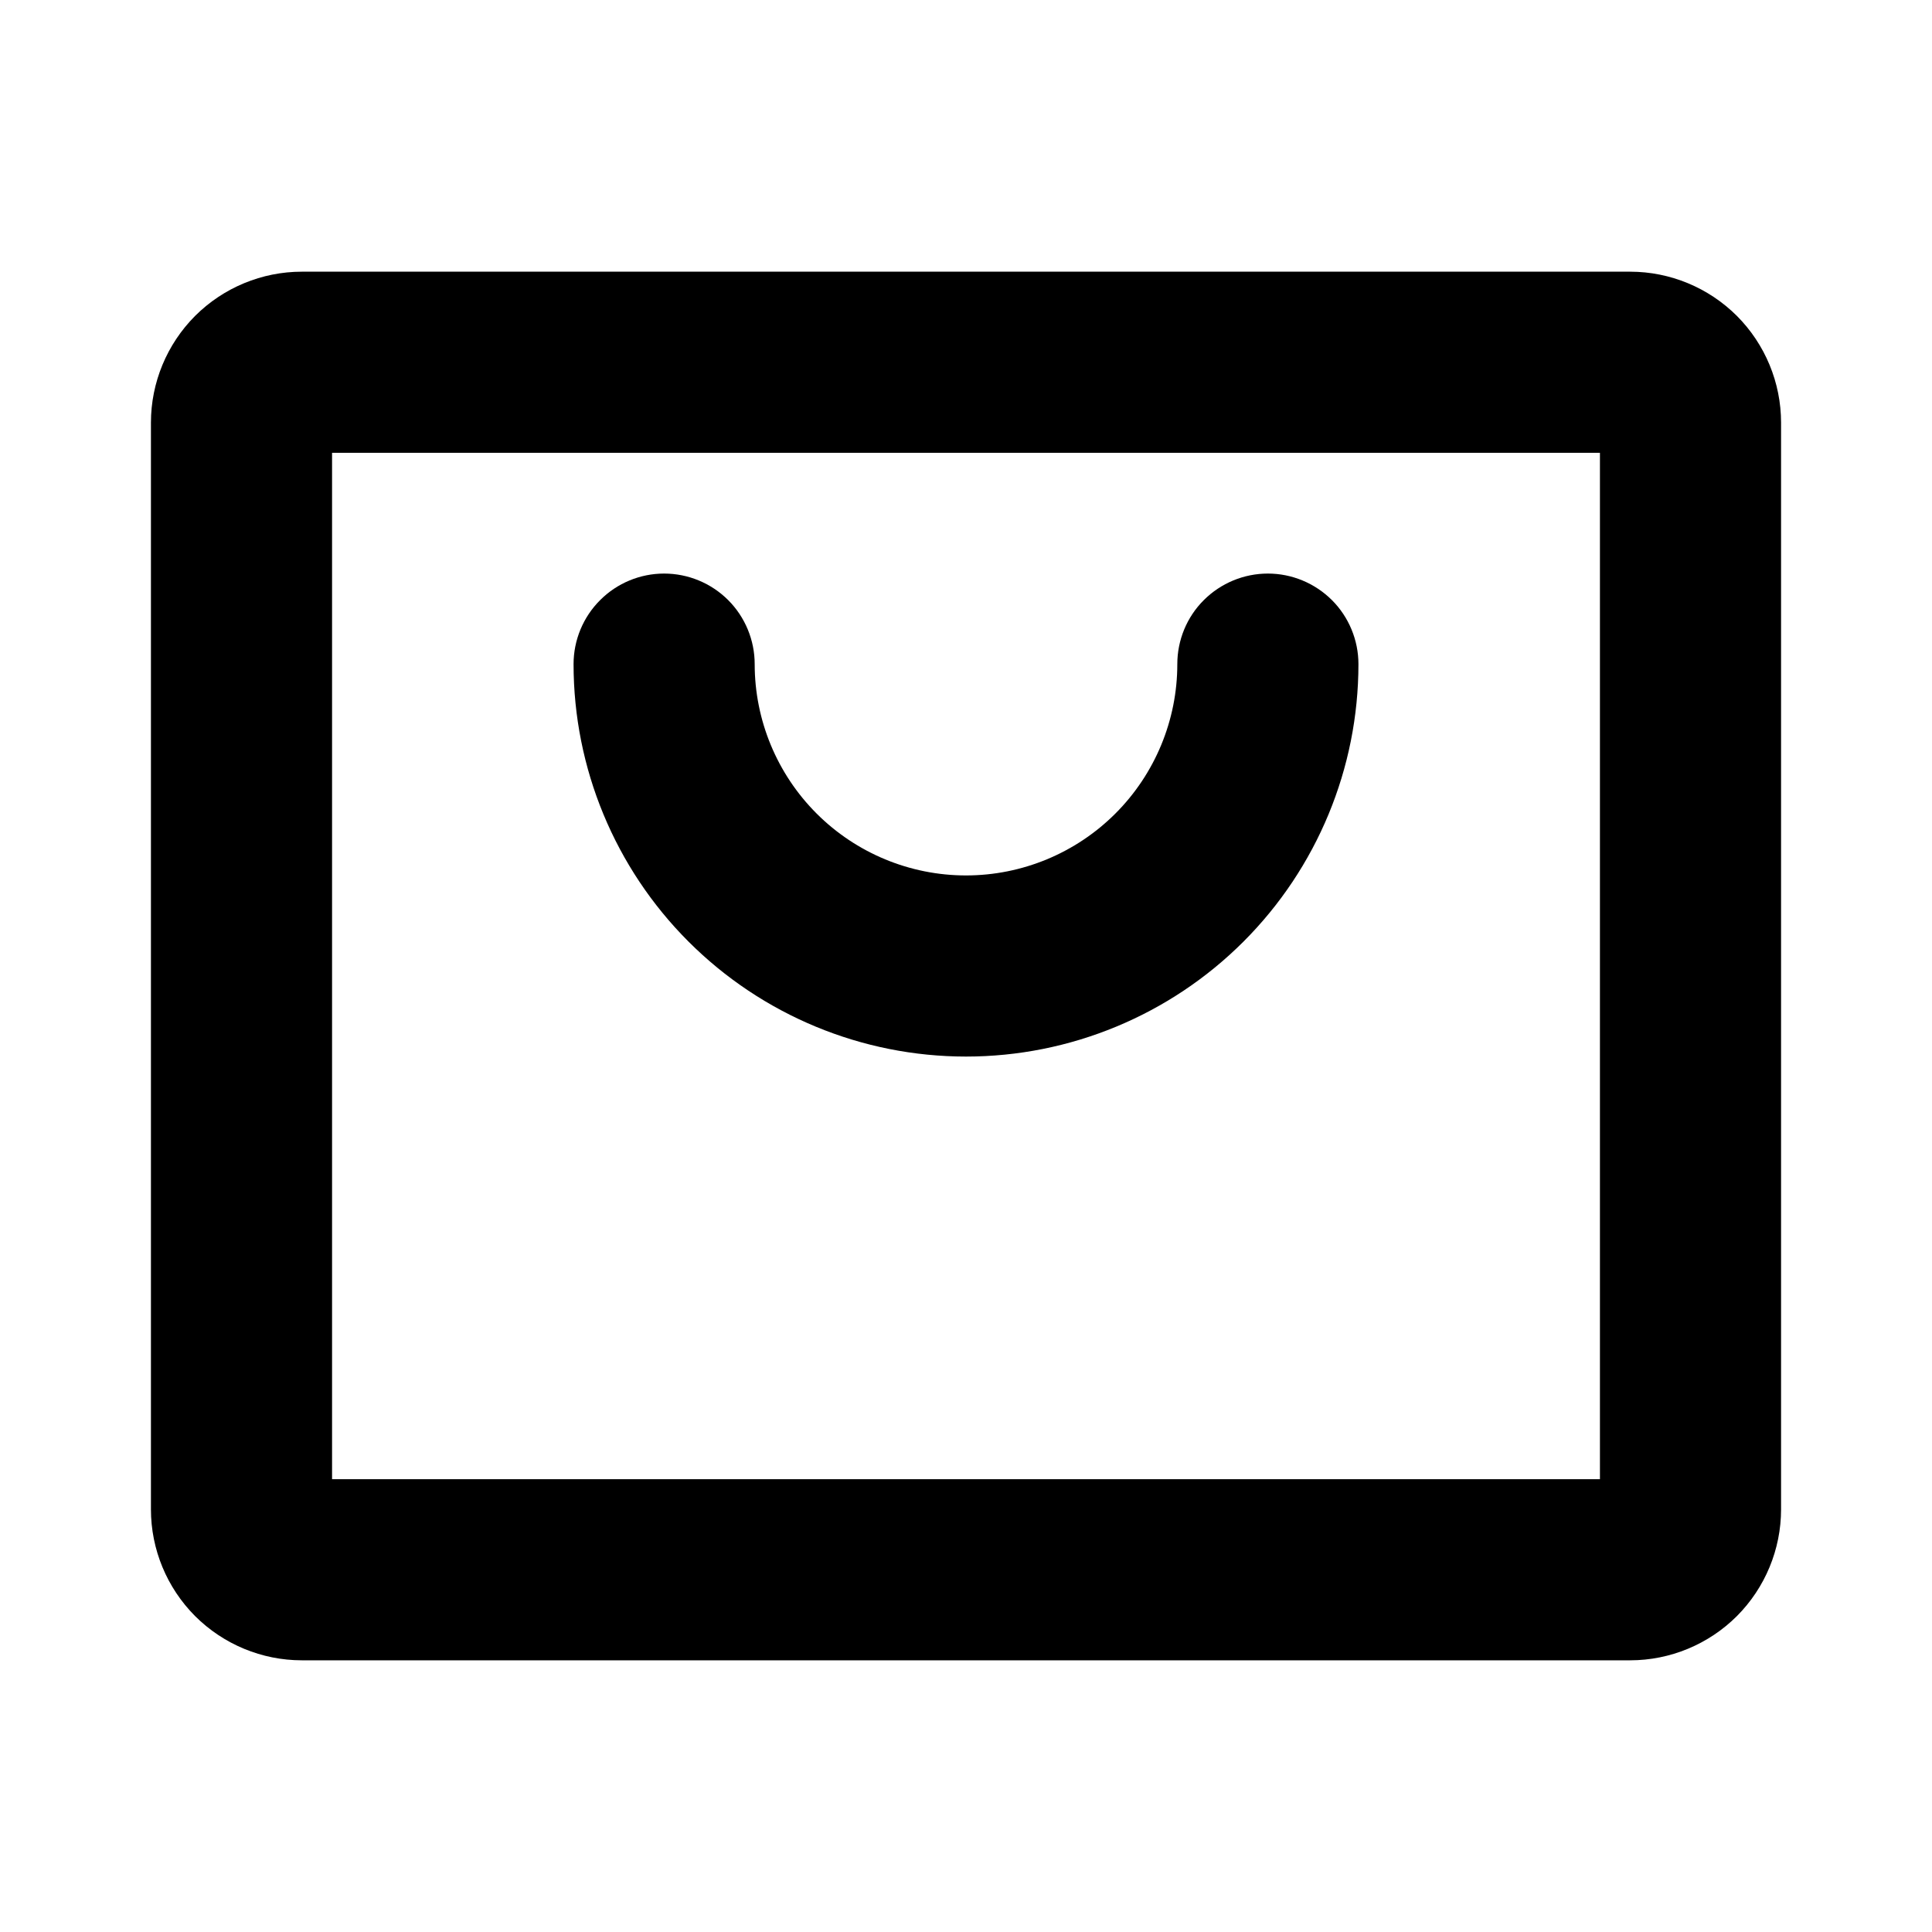 <svg width="24" height="24" viewBox="0 0 24 24" fill="none" xmlns="http://www.w3.org/2000/svg">
  <path
    d="M20.25 3.375H3.75C3.253 3.375 2.776 3.573 2.424 3.924C2.073 4.276 1.875 4.753 1.875 5.25V18.75C1.875 19.247 2.073 19.724 2.424 20.076C2.776 20.427 3.253 20.625 3.75 20.625H20.25C20.747 20.625 21.224 20.427 21.576 20.076C21.927 19.724 22.125 19.247 22.125 18.75V5.25C22.125 4.753 21.927 4.276 21.576 3.924C21.224 3.573 20.747 3.375 20.25 3.375ZM19.875 18.375H4.125V5.625H19.875V18.375ZM7.125 8.25C7.125 7.952 7.244 7.665 7.455 7.455C7.665 7.244 7.952 7.125 8.25 7.125C8.548 7.125 8.835 7.244 9.046 7.455C9.256 7.665 9.375 7.952 9.375 8.25C9.375 8.946 9.652 9.614 10.144 10.106C10.636 10.598 11.304 10.875 12 10.875C12.696 10.875 13.364 10.598 13.856 10.106C14.348 9.614 14.625 8.946 14.625 8.25C14.625 7.952 14.743 7.665 14.954 7.455C15.165 7.244 15.452 7.125 15.75 7.125C16.048 7.125 16.334 7.244 16.546 7.455C16.756 7.665 16.875 7.952 16.875 8.25C16.875 9.543 16.361 10.783 15.447 11.697C14.533 12.611 13.293 13.125 12 13.125C10.707 13.125 9.467 12.611 8.553 11.697C7.639 10.783 7.125 9.543 7.125 8.25Z"
    fill="currentColor" />
</svg>